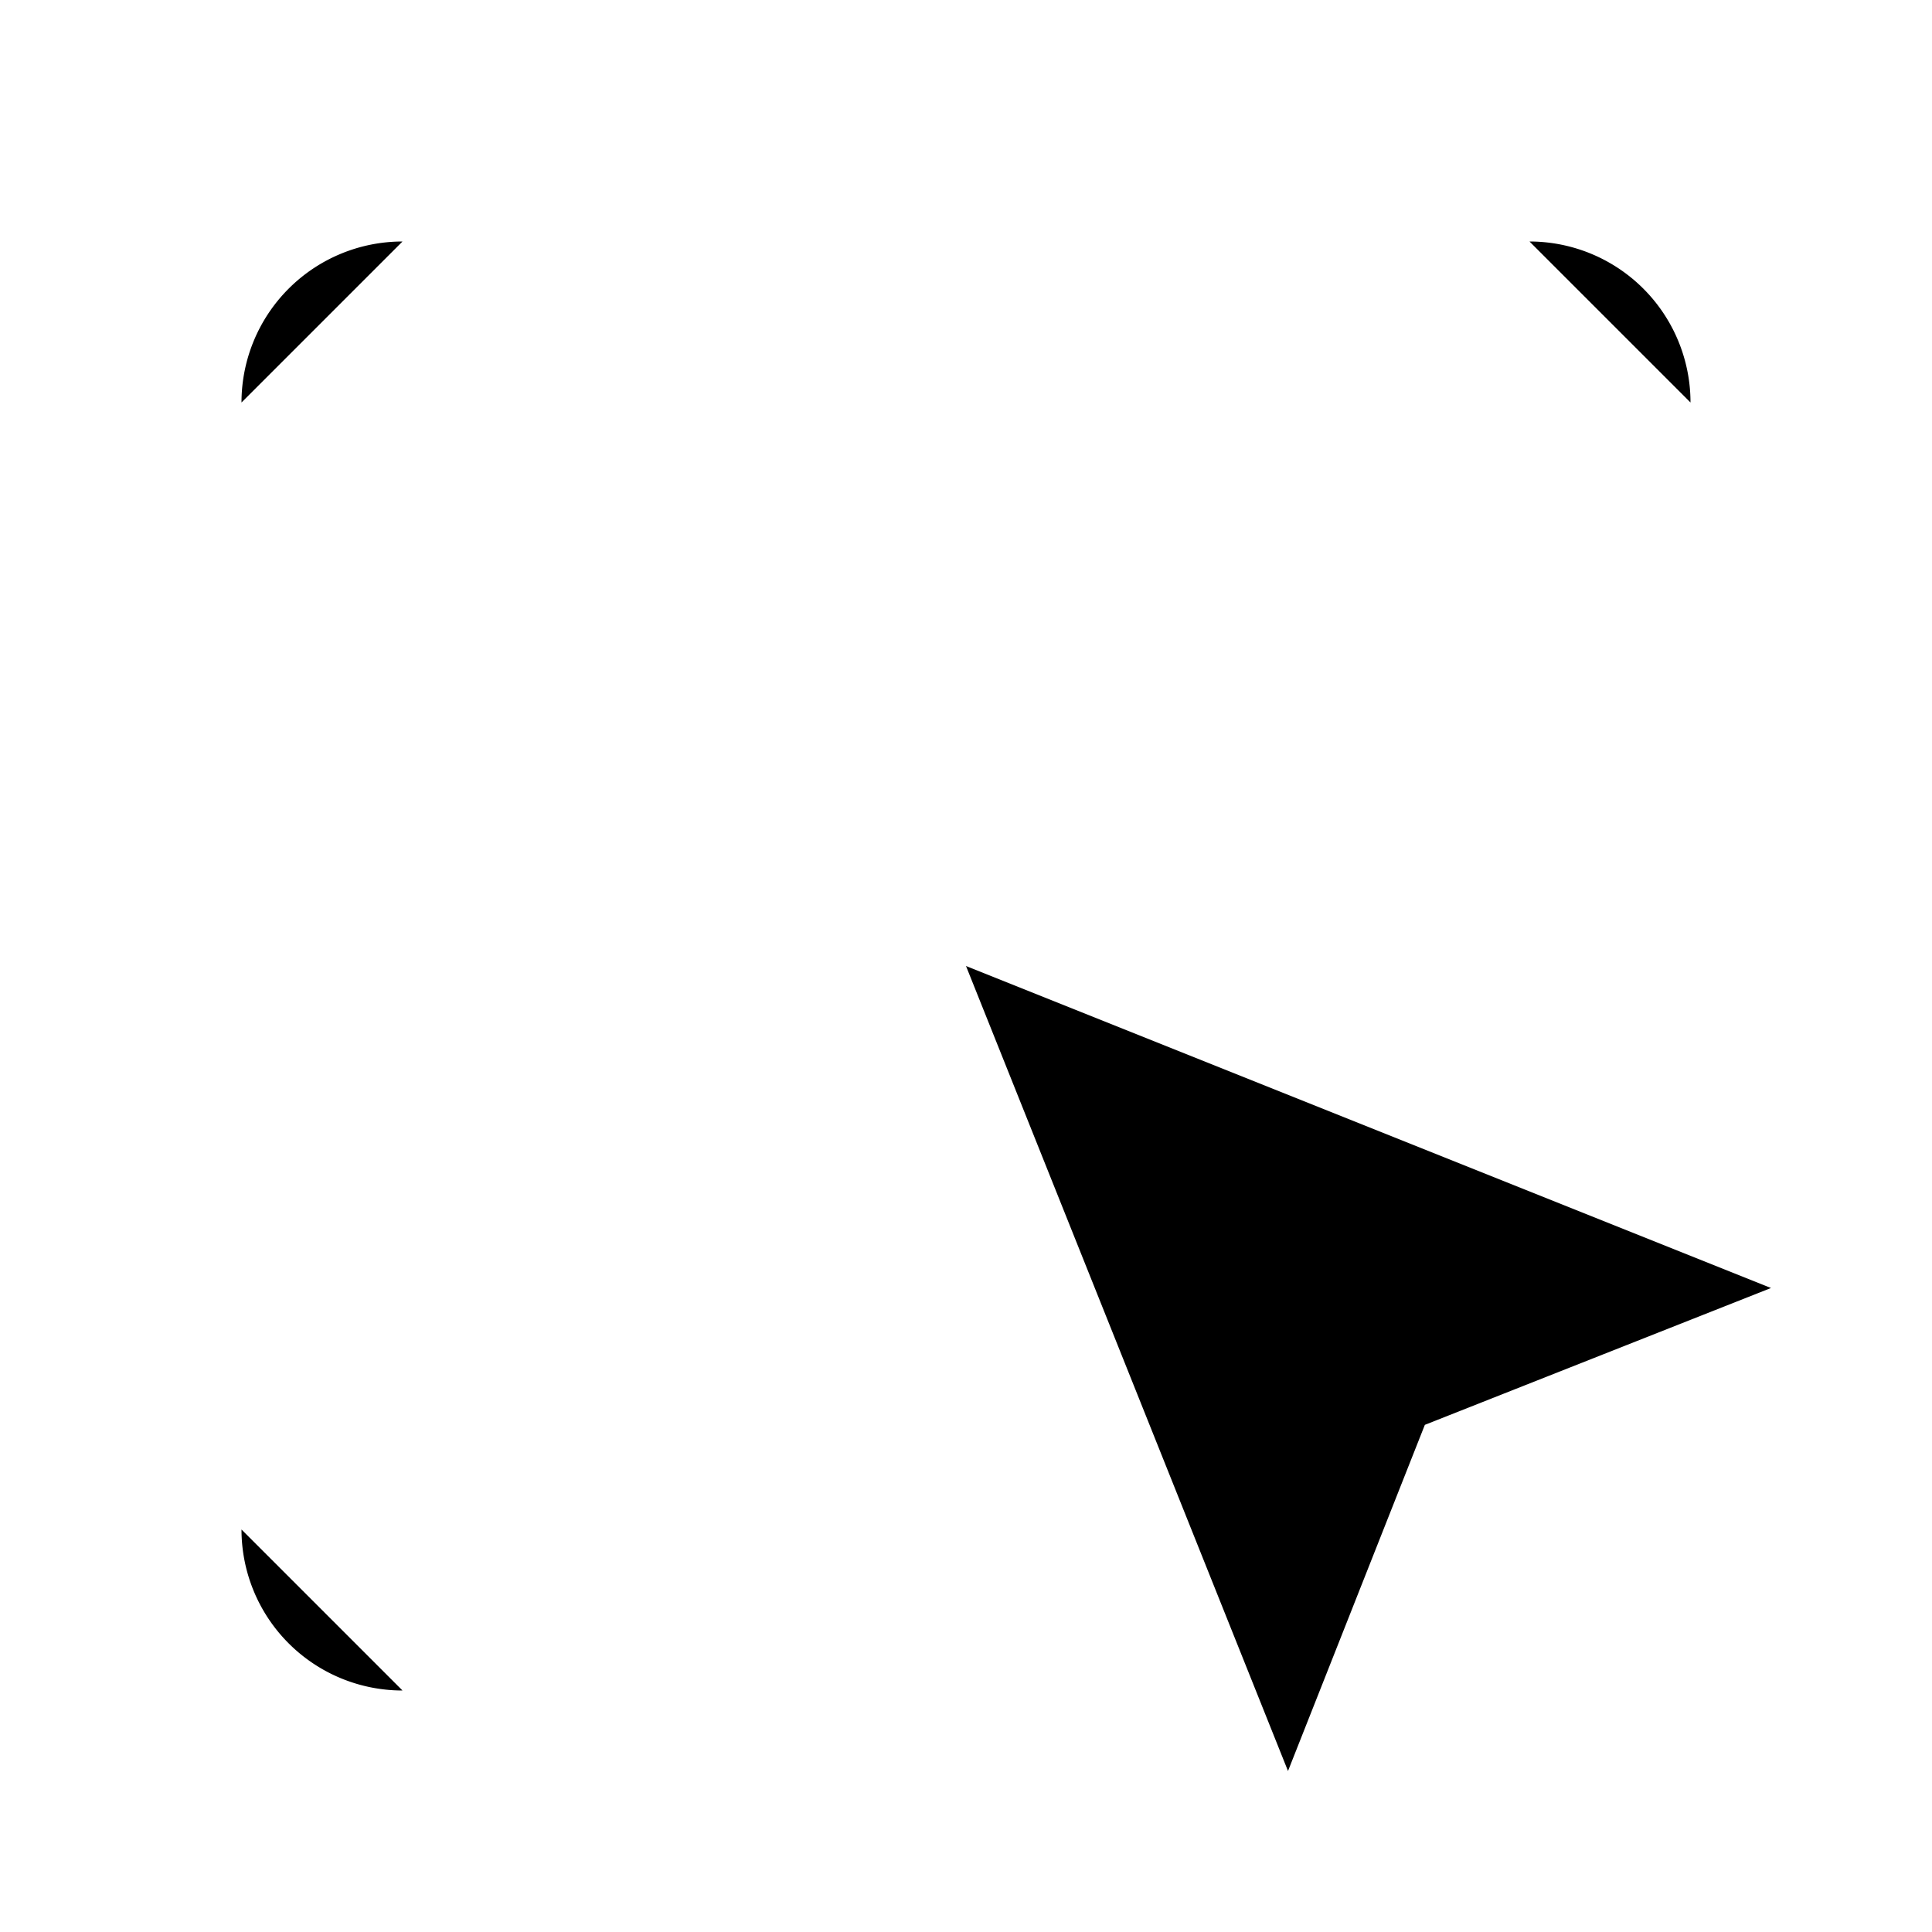 <svg xmlns="http://www.w3.org/2000/svg" width="24" height="24" viewBox="0 0 24 24"><path d="M5 3a2 2 0 0 0-2 2"/><path d="M19 3a2 2 0 0 1 2 2"/><path d="m12 12 4 10 1.7-4.3L22 16Z"/><path d="M5 21a2 2 0 0 1-2-2"/><path d="M9 3h1"/><path d="M9 21h2"/><path d="M14 3h1"/><path d="M3 9v1"/><path d="M21 9v2"/><path d="M3 14v1"/></svg>